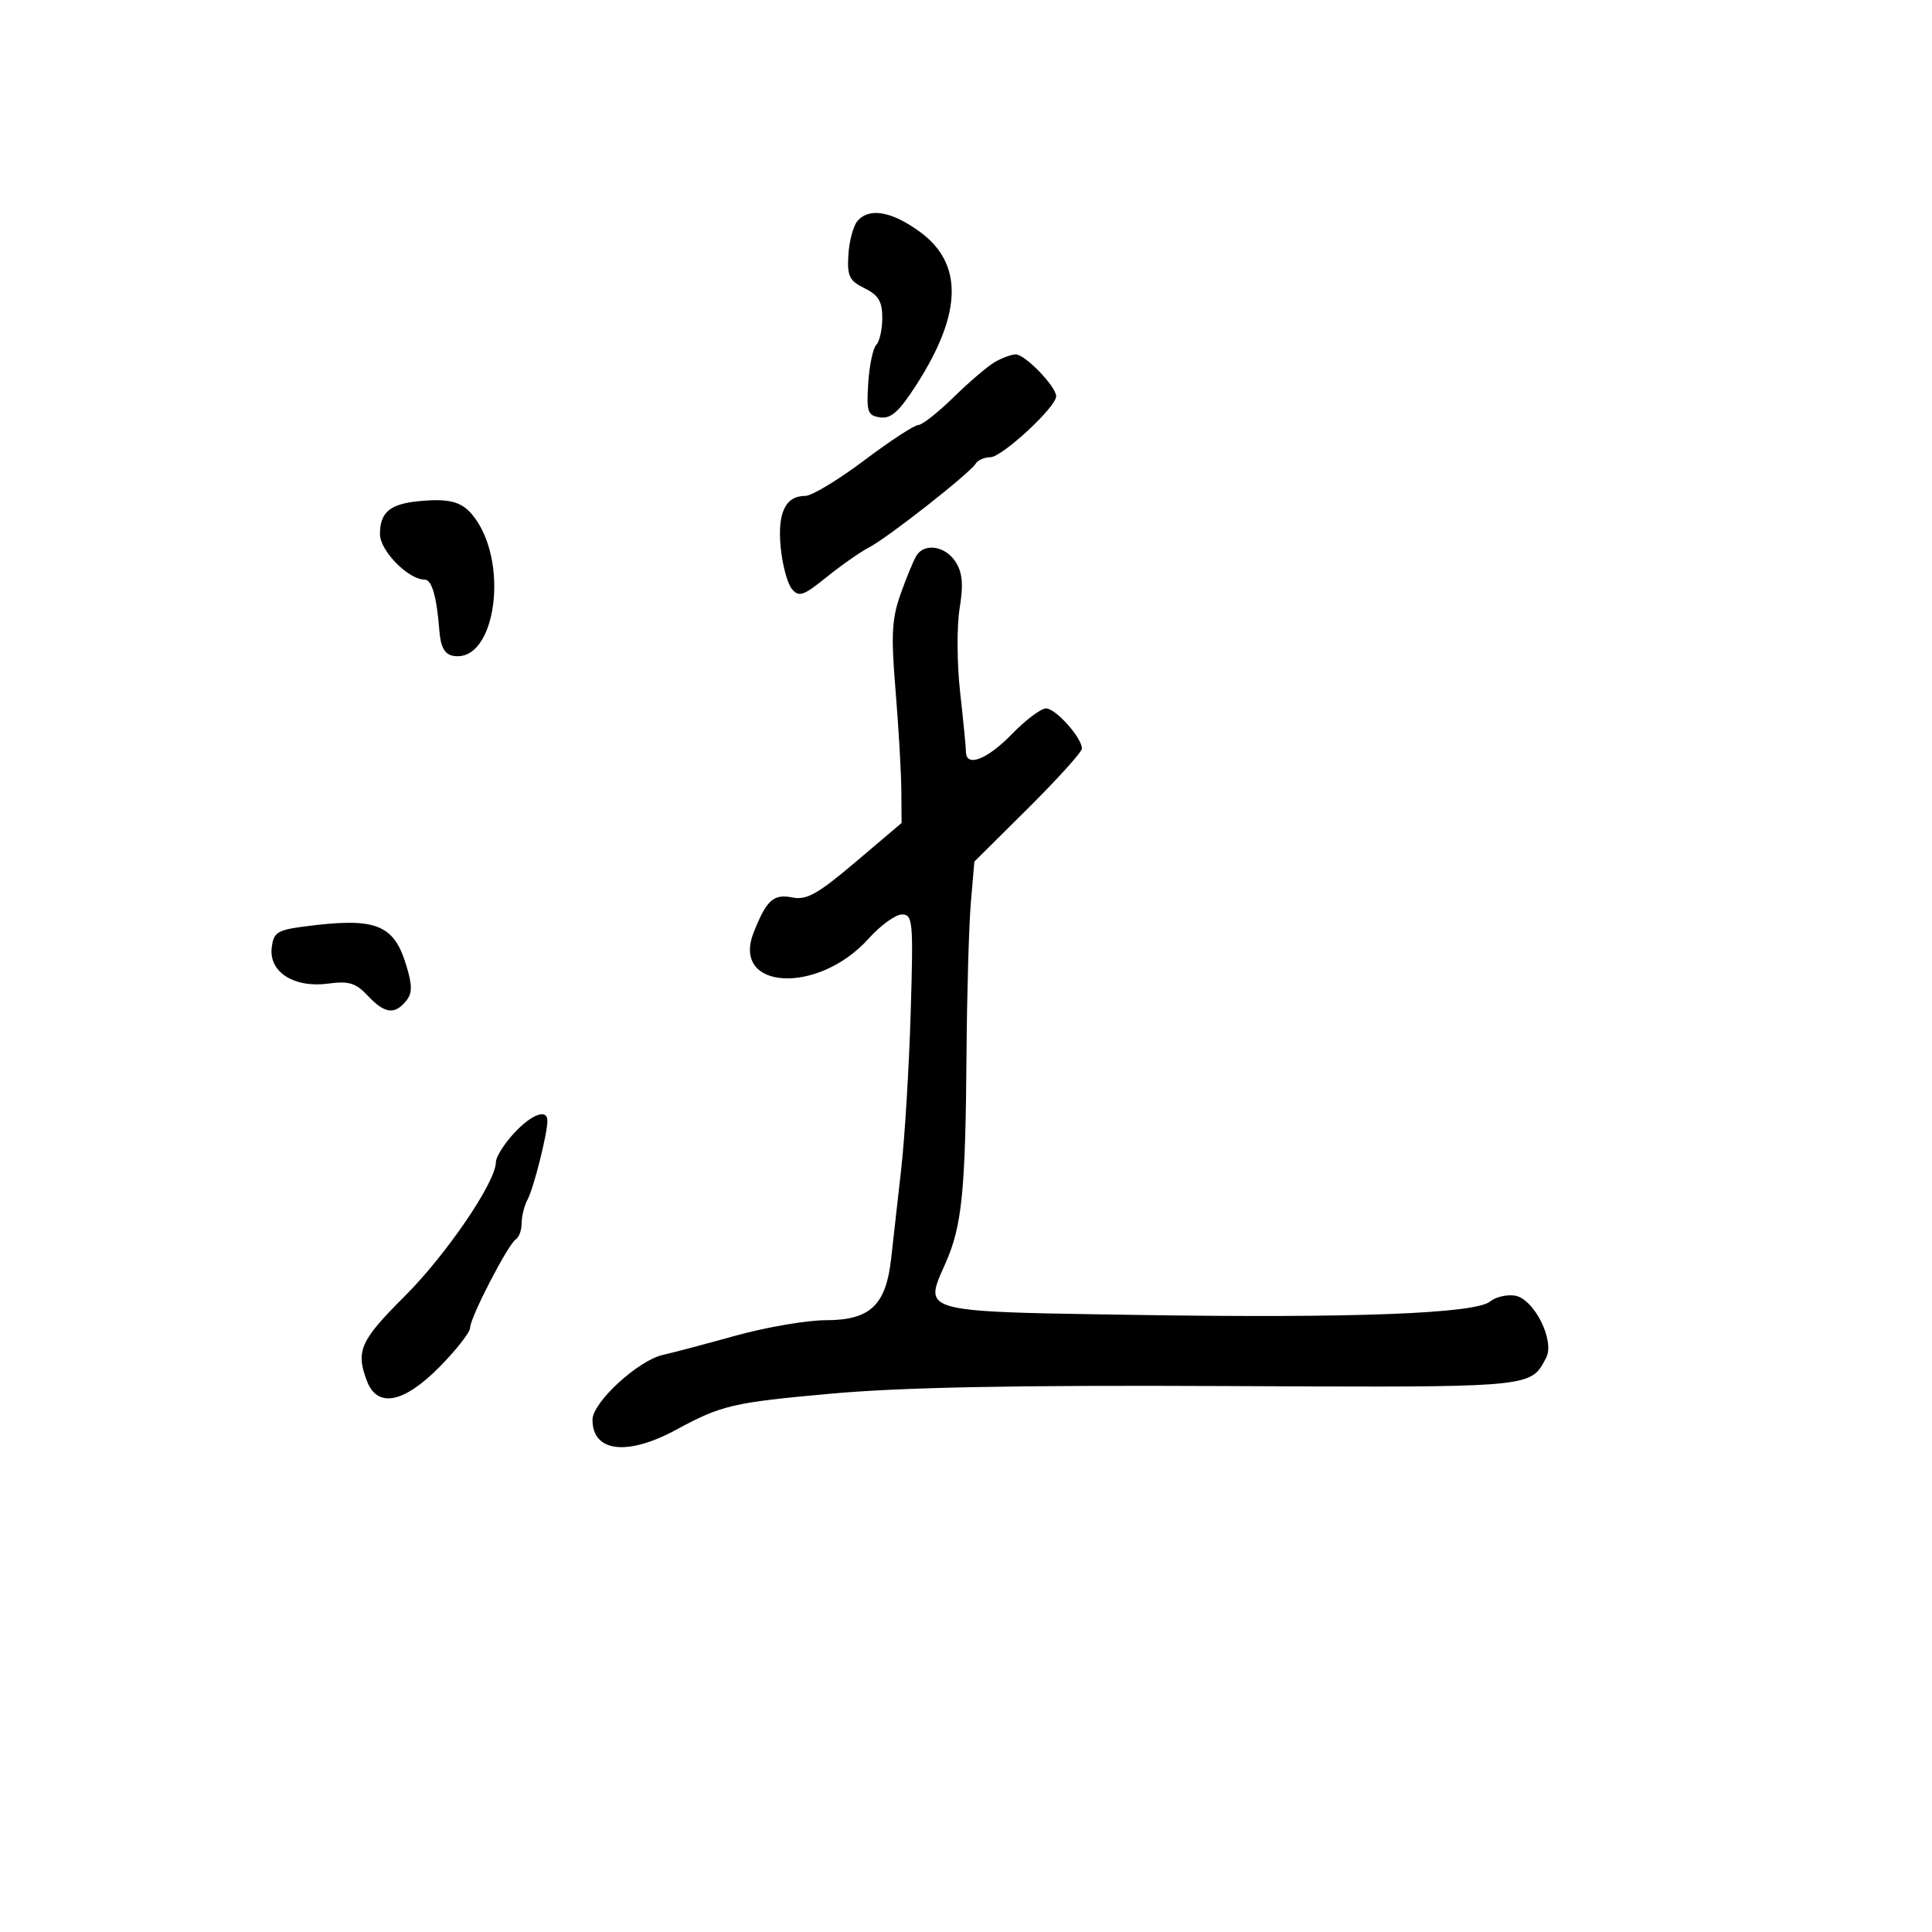 <svg xmlns="http://www.w3.org/2000/svg" width="300" height="300" viewBox="0 0 300 300" version="1.1">
  <defs/>
  <path d="M142.324,86.25 C143.586,84.263 146.825,84.797 148.386,87.25 C149.46,88.937 149.615,90.751 149.006,94.5 C148.559,97.25 148.596,103.1 149.089,107.5 C149.582,111.9 149.988,116.063 149.992,116.75 C150.007,119.205 153.297,117.935 157.116,114 C159.251,111.8 161.641,110 162.426,110 C163.92,110 168,114.564 168,116.235 C168,116.765 164.242,120.932 159.649,125.494 L151.298,133.789 L150.755,140.145 C150.456,143.64 150.153,154.15 150.082,163.5 C149.918,185.089 149.385,190.385 146.791,196.213 C145.724,198.609 144.921,200.234 145.372,201.353 C146.36,203.8 153.356,203.823 176.758,204.185 C210.13,204.703 229.12,203.975 231.389,202.092 C232.215,201.407 233.925,200.994 235.191,201.173 C238.173,201.597 241.501,208.196 240.075,210.859 C239.684,211.591 239.375,212.206 238.948,212.722 C236.649,215.498 230.895,215.413 190.135,215.224 C157.559,215.073 140.065,215.413 129,216.411 C113.779,217.784 112.042,218.189 105,222.006 C97.392,226.131 92,225.488 92,220.455 C92,217.753 99.118,211.215 102.973,210.376 C104.363,210.074 109.41,208.741 114.188,207.413 C118.967,206.086 125.301,205 128.264,205 C135.097,205 137.567,202.679 138.369,195.5 C138.676,192.75 139.384,186.45 139.942,181.5 C140.499,176.55 141.161,165.637 141.412,157.25 C141.838,143.02 141.748,142 140.055,142 C139.057,142 136.724,143.689 134.87,145.754 C127.024,154.492 113.476,153.749 117.036,144.776 C119.038,139.727 120.103,138.771 123.057,139.361 C125.249,139.8 126.999,138.815 132.863,133.843 L140,127.79 L139.956,122.645 C139.932,119.815 139.528,112.853 139.058,107.174 C138.343,98.546 138.476,96.081 139.866,92.174 C140.781,89.603 141.887,86.938 142.324,86.25 Z M154.5,56.203 C155.6,55.575 157.044,55.047 157.71,55.03 C159.141,54.994 164,60.016 164,61.532 C164,63.214 155.589,71 153.771,71 C152.862,71 151.837,71.454 151.495,72.009 C150.567,73.509 137.886,83.472 135,84.969 C133.625,85.681 130.635,87.771 128.356,89.612 C124.738,92.535 124.052,92.768 122.956,91.447 C122.265,90.615 121.486,87.701 121.223,84.972 C120.708,79.609 121.963,77 125.057,77 C126.053,77 130.158,74.525 134.179,71.5 C138.2,68.475 141.981,66 142.58,66 C143.18,66 145.657,64.053 148.085,61.673 C150.513,59.293 153.4,56.832 154.5,56.203 Z M79.75,176.036 C82.512,173.025 85,172.087 85,174.057 C85,176.036 82.871,184.494 81.934,186.236 C81.42,187.191 81,188.852 81,189.927 C81,191.002 80.597,192.131 80.104,192.436 C78.9,193.18 73,204.59 73,206.175 C73,206.866 70.879,209.584 68.288,212.216 C62.698,217.89 58.595,218.695 56.975,214.435 C55.208,209.787 55.929,208.167 62.819,201.298 C69.308,194.828 77,183.528 77,180.464 C77,179.678 78.237,177.685 79.75,176.036 Z M133.108,34.37 C134.915,32.193 138.373,32.763 142.799,35.969 C149.577,40.879 149.439,48.586 142.373,59.631 C139.639,63.904 138.378,65.052 136.681,64.81 C134.721,64.531 134.532,63.993 134.818,59.5 C134.992,56.75 135.555,54.072 136.068,53.55 C136.58,53.027 137,51.14 137,49.355 C137,46.807 136.408,45.819 134.25,44.762 C131.882,43.601 131.533,42.881 131.735,39.578 C131.864,37.467 132.482,35.124 133.108,34.37 Z M65.004,77.824 C69.622,77.376 71.578,77.855 73.271,79.85 C79.235,86.88 77.06,103.106 70.324,101.829 C69.041,101.586 68.42,100.448 68.23,97.992 C67.815,92.628 67.062,90 65.94,90 C63.398,90 59,85.523 59,82.934 C59,79.57 60.542,78.257 65.004,77.824 Z M47,143.9 C58.364,142.385 61.153,143.441 63.119,150.004 C64.049,153.106 64.029,154.26 63.026,155.468 C61.25,157.608 59.709,157.384 57.099,154.605 C55.243,152.629 54.166,152.302 50.946,152.734 C45.682,153.44 41.755,150.953 42.19,147.187 C42.463,144.823 43.04,144.428 47,143.9 Z"/>
</svg>

